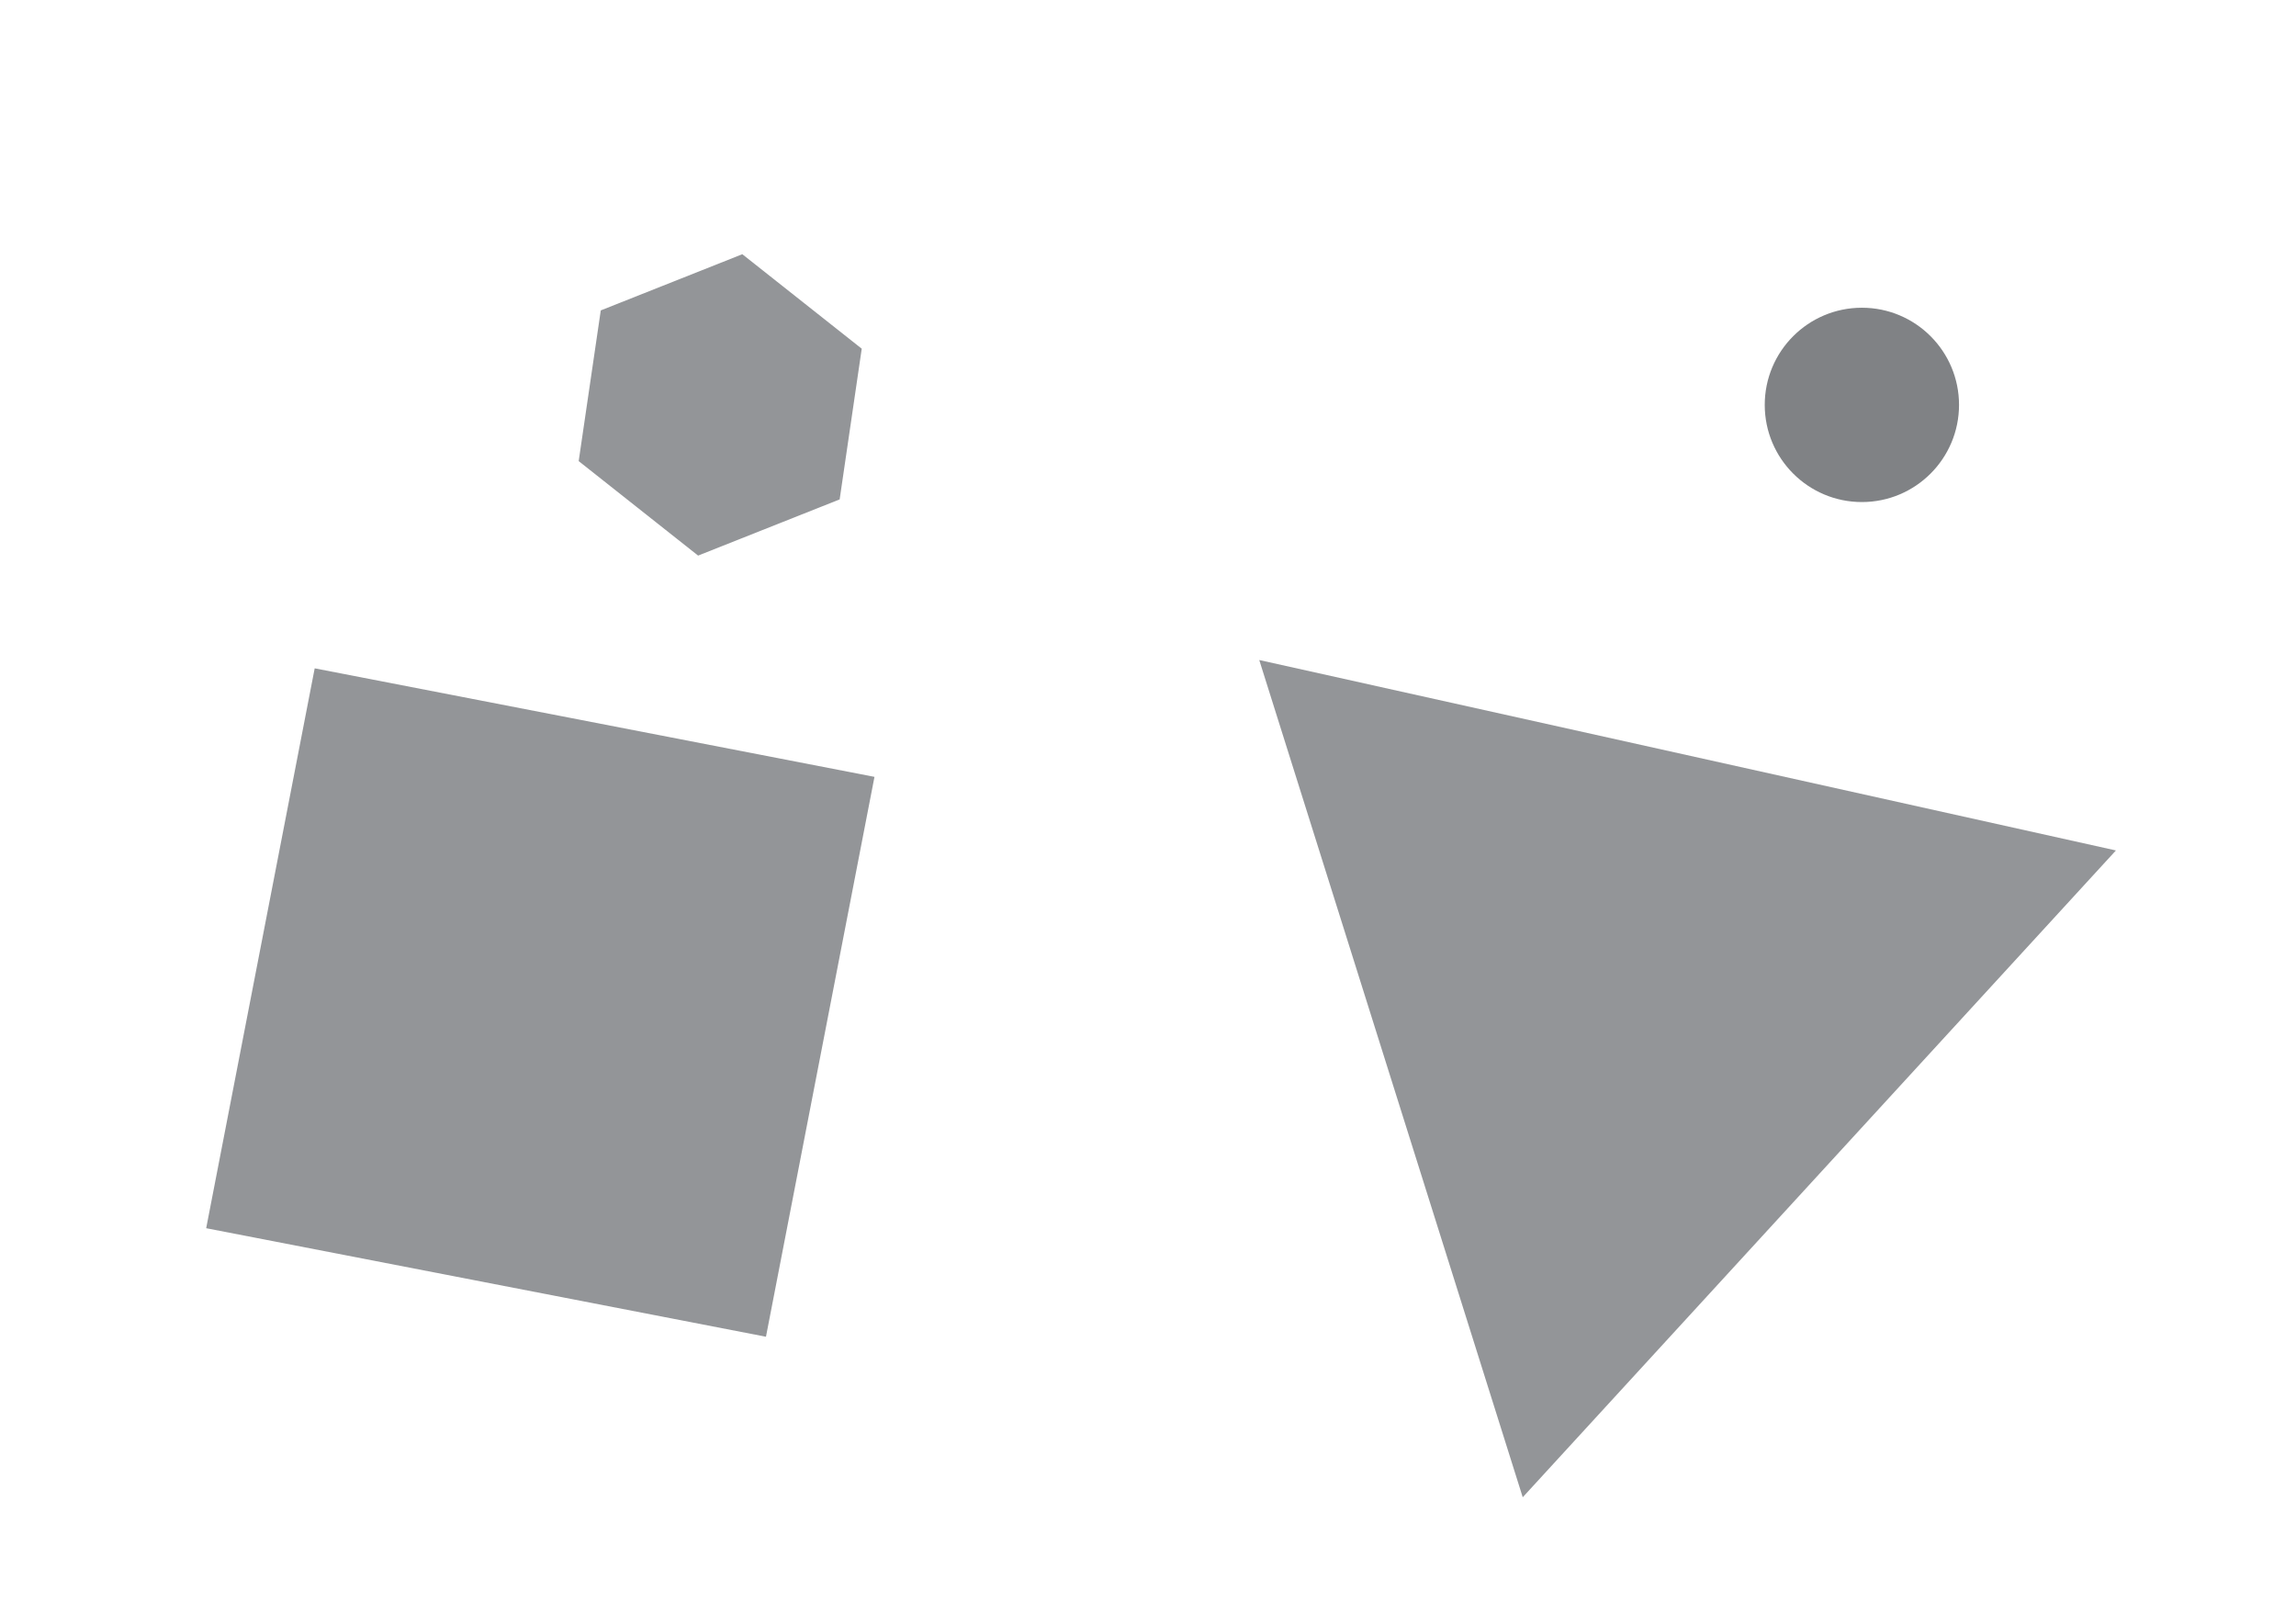 <?xml version="1.0" encoding="UTF-8"?>
<svg id="Layer_1" data-name="Layer 1" xmlns="http://www.w3.org/2000/svg" viewBox="0 0 841.89 595.28">
  <defs>
    <style>
      .cls-1 {
        fill: #808285;
      }

      .cls-1, .cls-2 {
        stroke-width: 0px;
      }

      .cls-2 {
        fill: #939598;
      }
    </style>
  </defs>
  <circle class="cls-1" cx="682.71" cy="148.44" r="35.62"/>
  <polygon class="cls-2" points="307.88 183.09 255.98 203.69 212.19 169.05 220.29 113.8 272.19 93.2 315.98 127.84 307.88 183.09"/>
  <polygon class="cls-2" points="558.35 548.92 461.74 241.98 775.86 311.79 558.35 548.92"/>
  <rect class="cls-2" x="93.59" y="263.02" width="209.08" height="209.08" transform="translate(-200.42 492.11) rotate(-79.03)"/>
</svg>